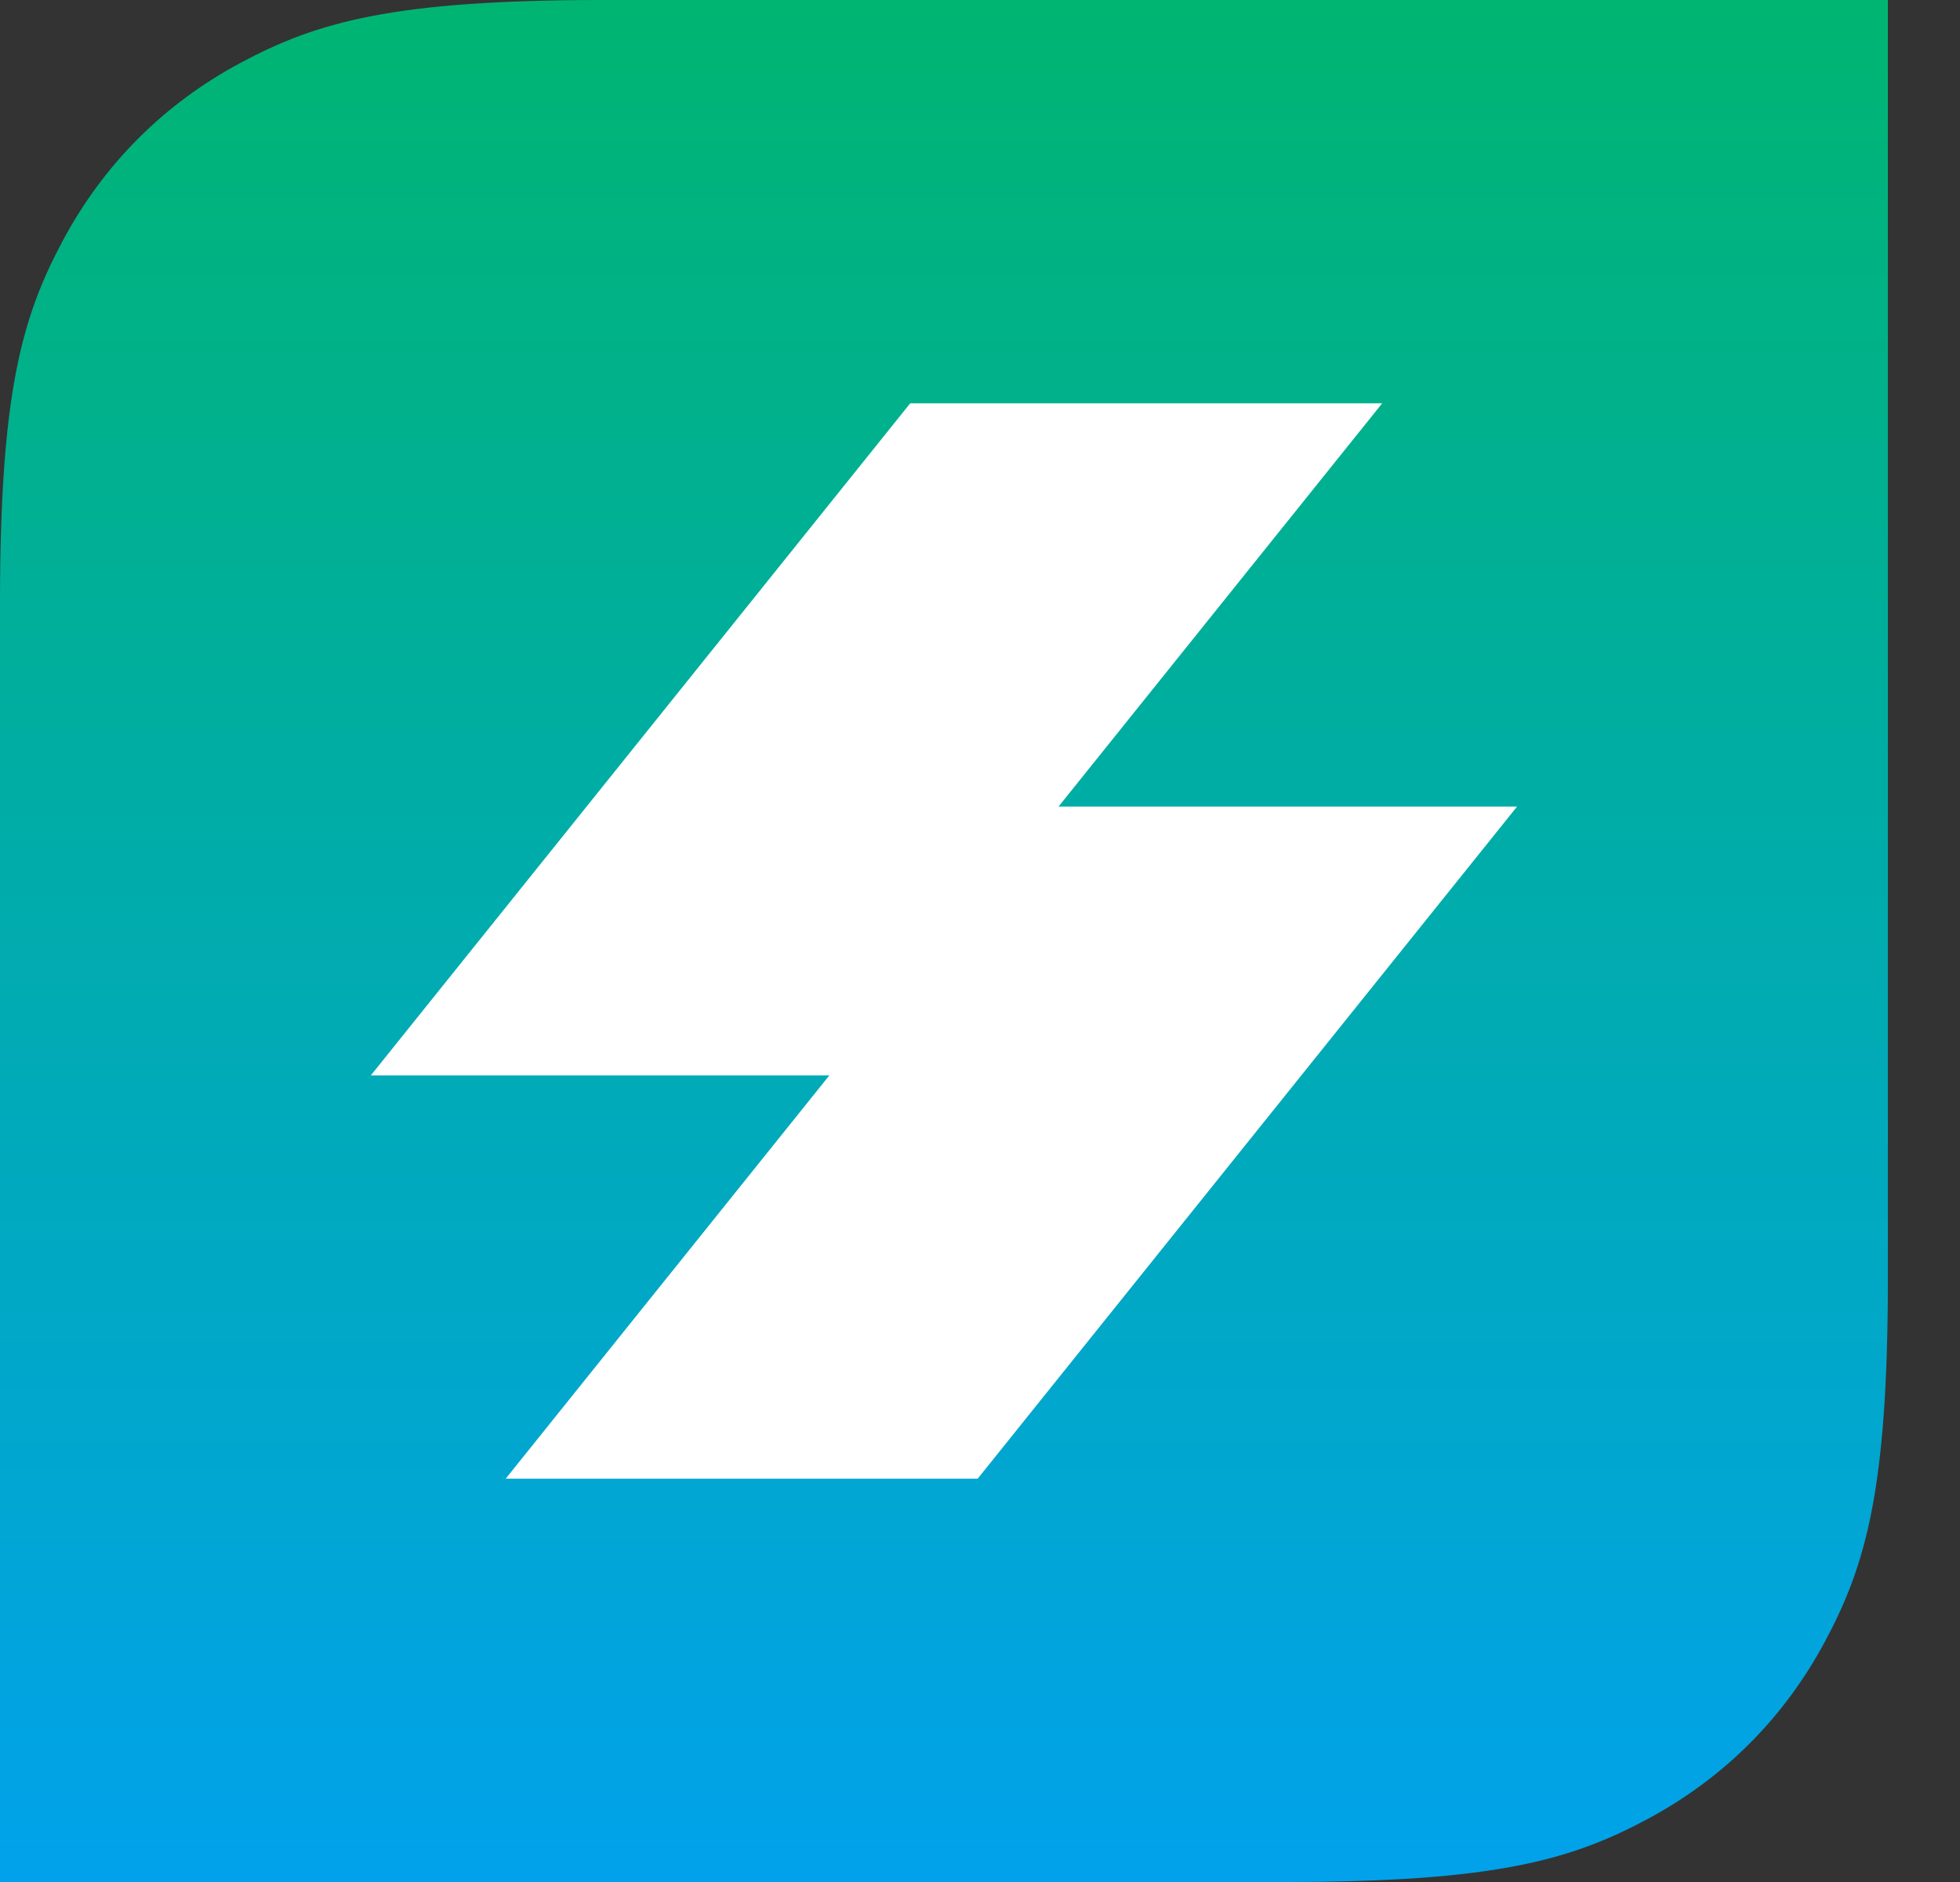 <?xml version="1.0" encoding="UTF-8"?>
<svg width="25px" height="24px" viewBox="0 0 25 24" version="1.1" xmlns="http://www.w3.org/2000/svg" xmlns:xlink="http://www.w3.org/1999/xlink">
    <rect x="0" y="0" width="25" height="24" fill="#333333" stroke="none"/>
    <!-- Generator: sketchtool 59 (101010) - https://sketch.com -->
    <title>92EA3F1A-02CF-432E-80BD-10D3CE3A5ACE</title>
    <desc>Created with sketchtool.</desc>
    <defs>
        <linearGradient x1="50%" y1="0%" x2="50%" y2="100%" id="linearGradient-1">
            <stop stop-color="#00B571" offset="0%"></stop>
            <stop stop-color="#01A2EC" offset="100%"></stop>
        </linearGradient>
    </defs>
    <g id="Page-1" stroke="none" stroke-width="1" fill="none" fill-rule="evenodd">
        <g id="Home-2" transform="translate(-104, -992)">
            <g id="Group-3" transform="translate(104, 992)">
                <g id="Group-2">
                    <path d="M7.692,-3.10752092e-16 L24.08,0 L24.08,0 L24.08,16.308 C24.08,18.983 23.802,19.953 23.279,20.931 C22.756,21.908 21.988,22.676 21.011,23.199 C20.033,23.722 19.063,24 16.388,24 L0,24 L0,24 L2.07168062e-16,7.692 C-1.2037061e-16,5.017 0.278,4.047 0.801,3.069 C1.324,2.092 2.092,1.324 3.069,0.801 C4.047,0.278 5.017,1.80555915e-16 7.692,-3.10752092e-16 Z" id="Rectangle" fill="url(#linearGradient-1)"></path>
                    <polygon id="Rectangle" fill="#FFFFFF" points="13.33 10.286 19.35 10.286 12.47 18.857 6.45 18.857"></polygon>
                    <polygon id="Rectangle" fill="#FFFFFF" points="11.61 5.143 17.63 5.143 10.75 13.714 4.73 13.714"></polygon>
                </g>
            </g>
        </g>
    </g>
</svg>